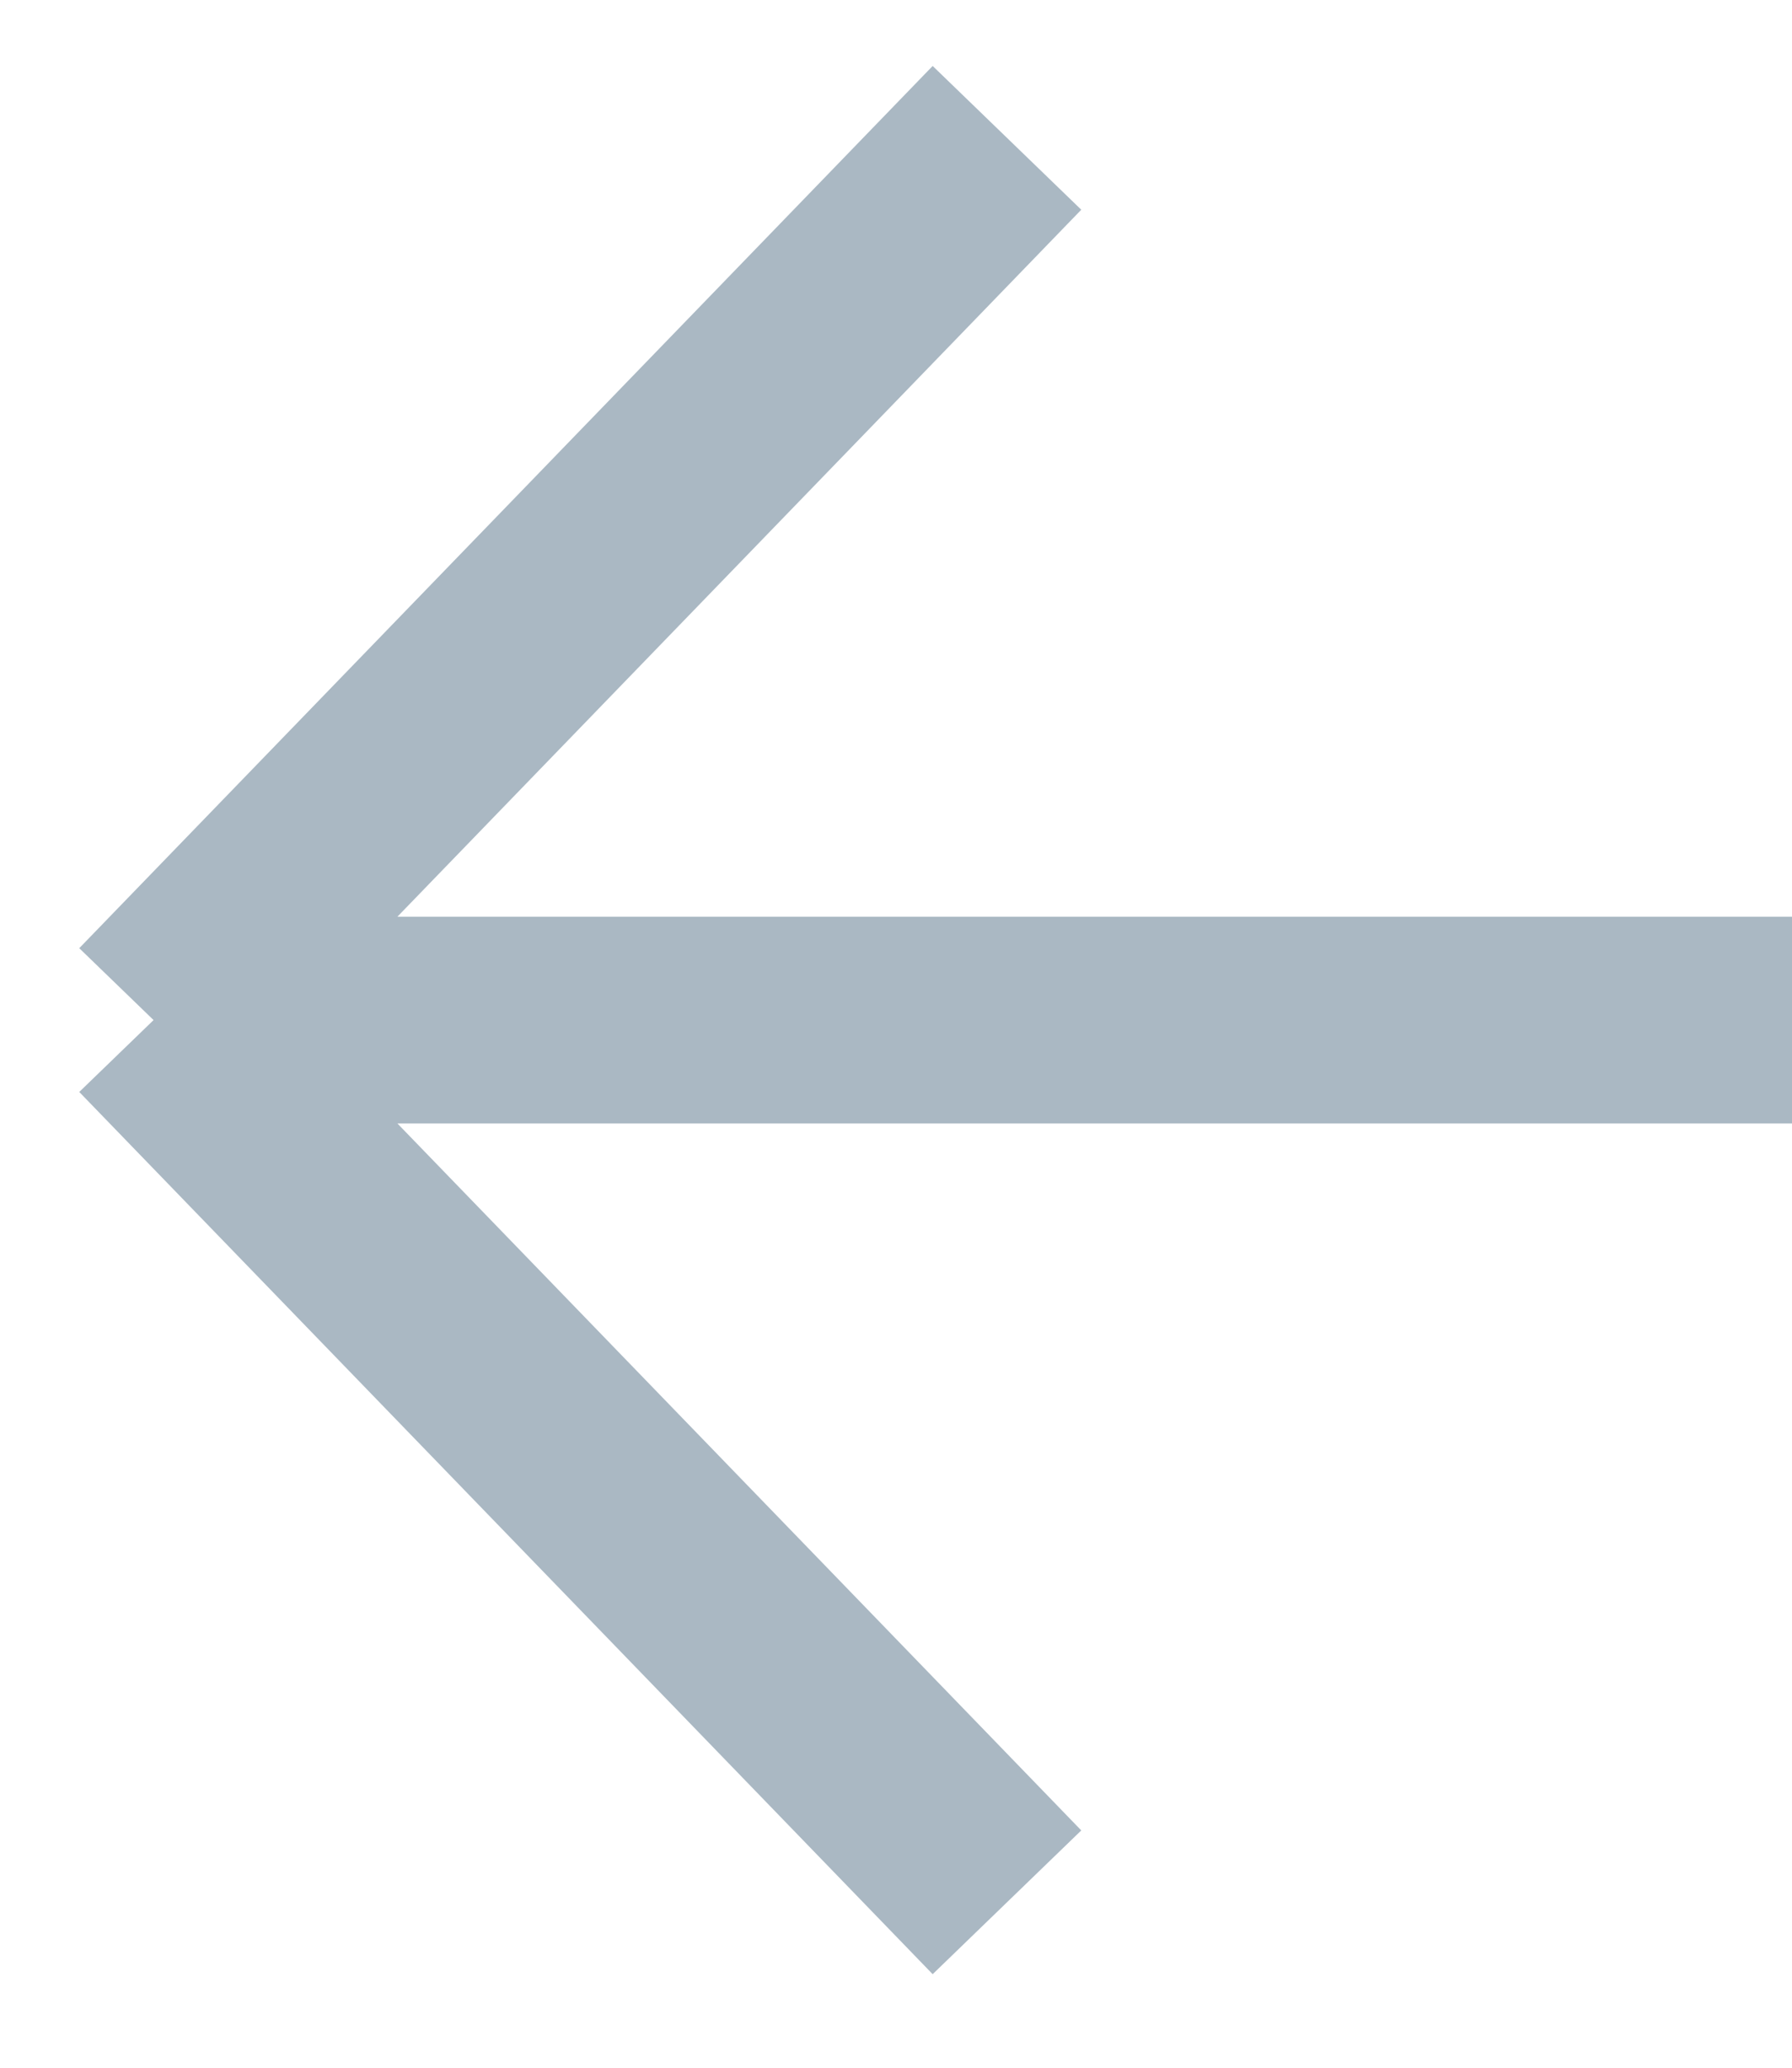 <svg width="13" height="15" viewBox="0 0 13 15" fill="none" xmlns="http://www.w3.org/2000/svg">
<path d="M1.114 7.4L7.305 13.8M1.114 7.4L13 7.4M1.114 7.4L7.305 1" stroke="#AAB8C3" stroke-width="1.5"/>
</svg>
